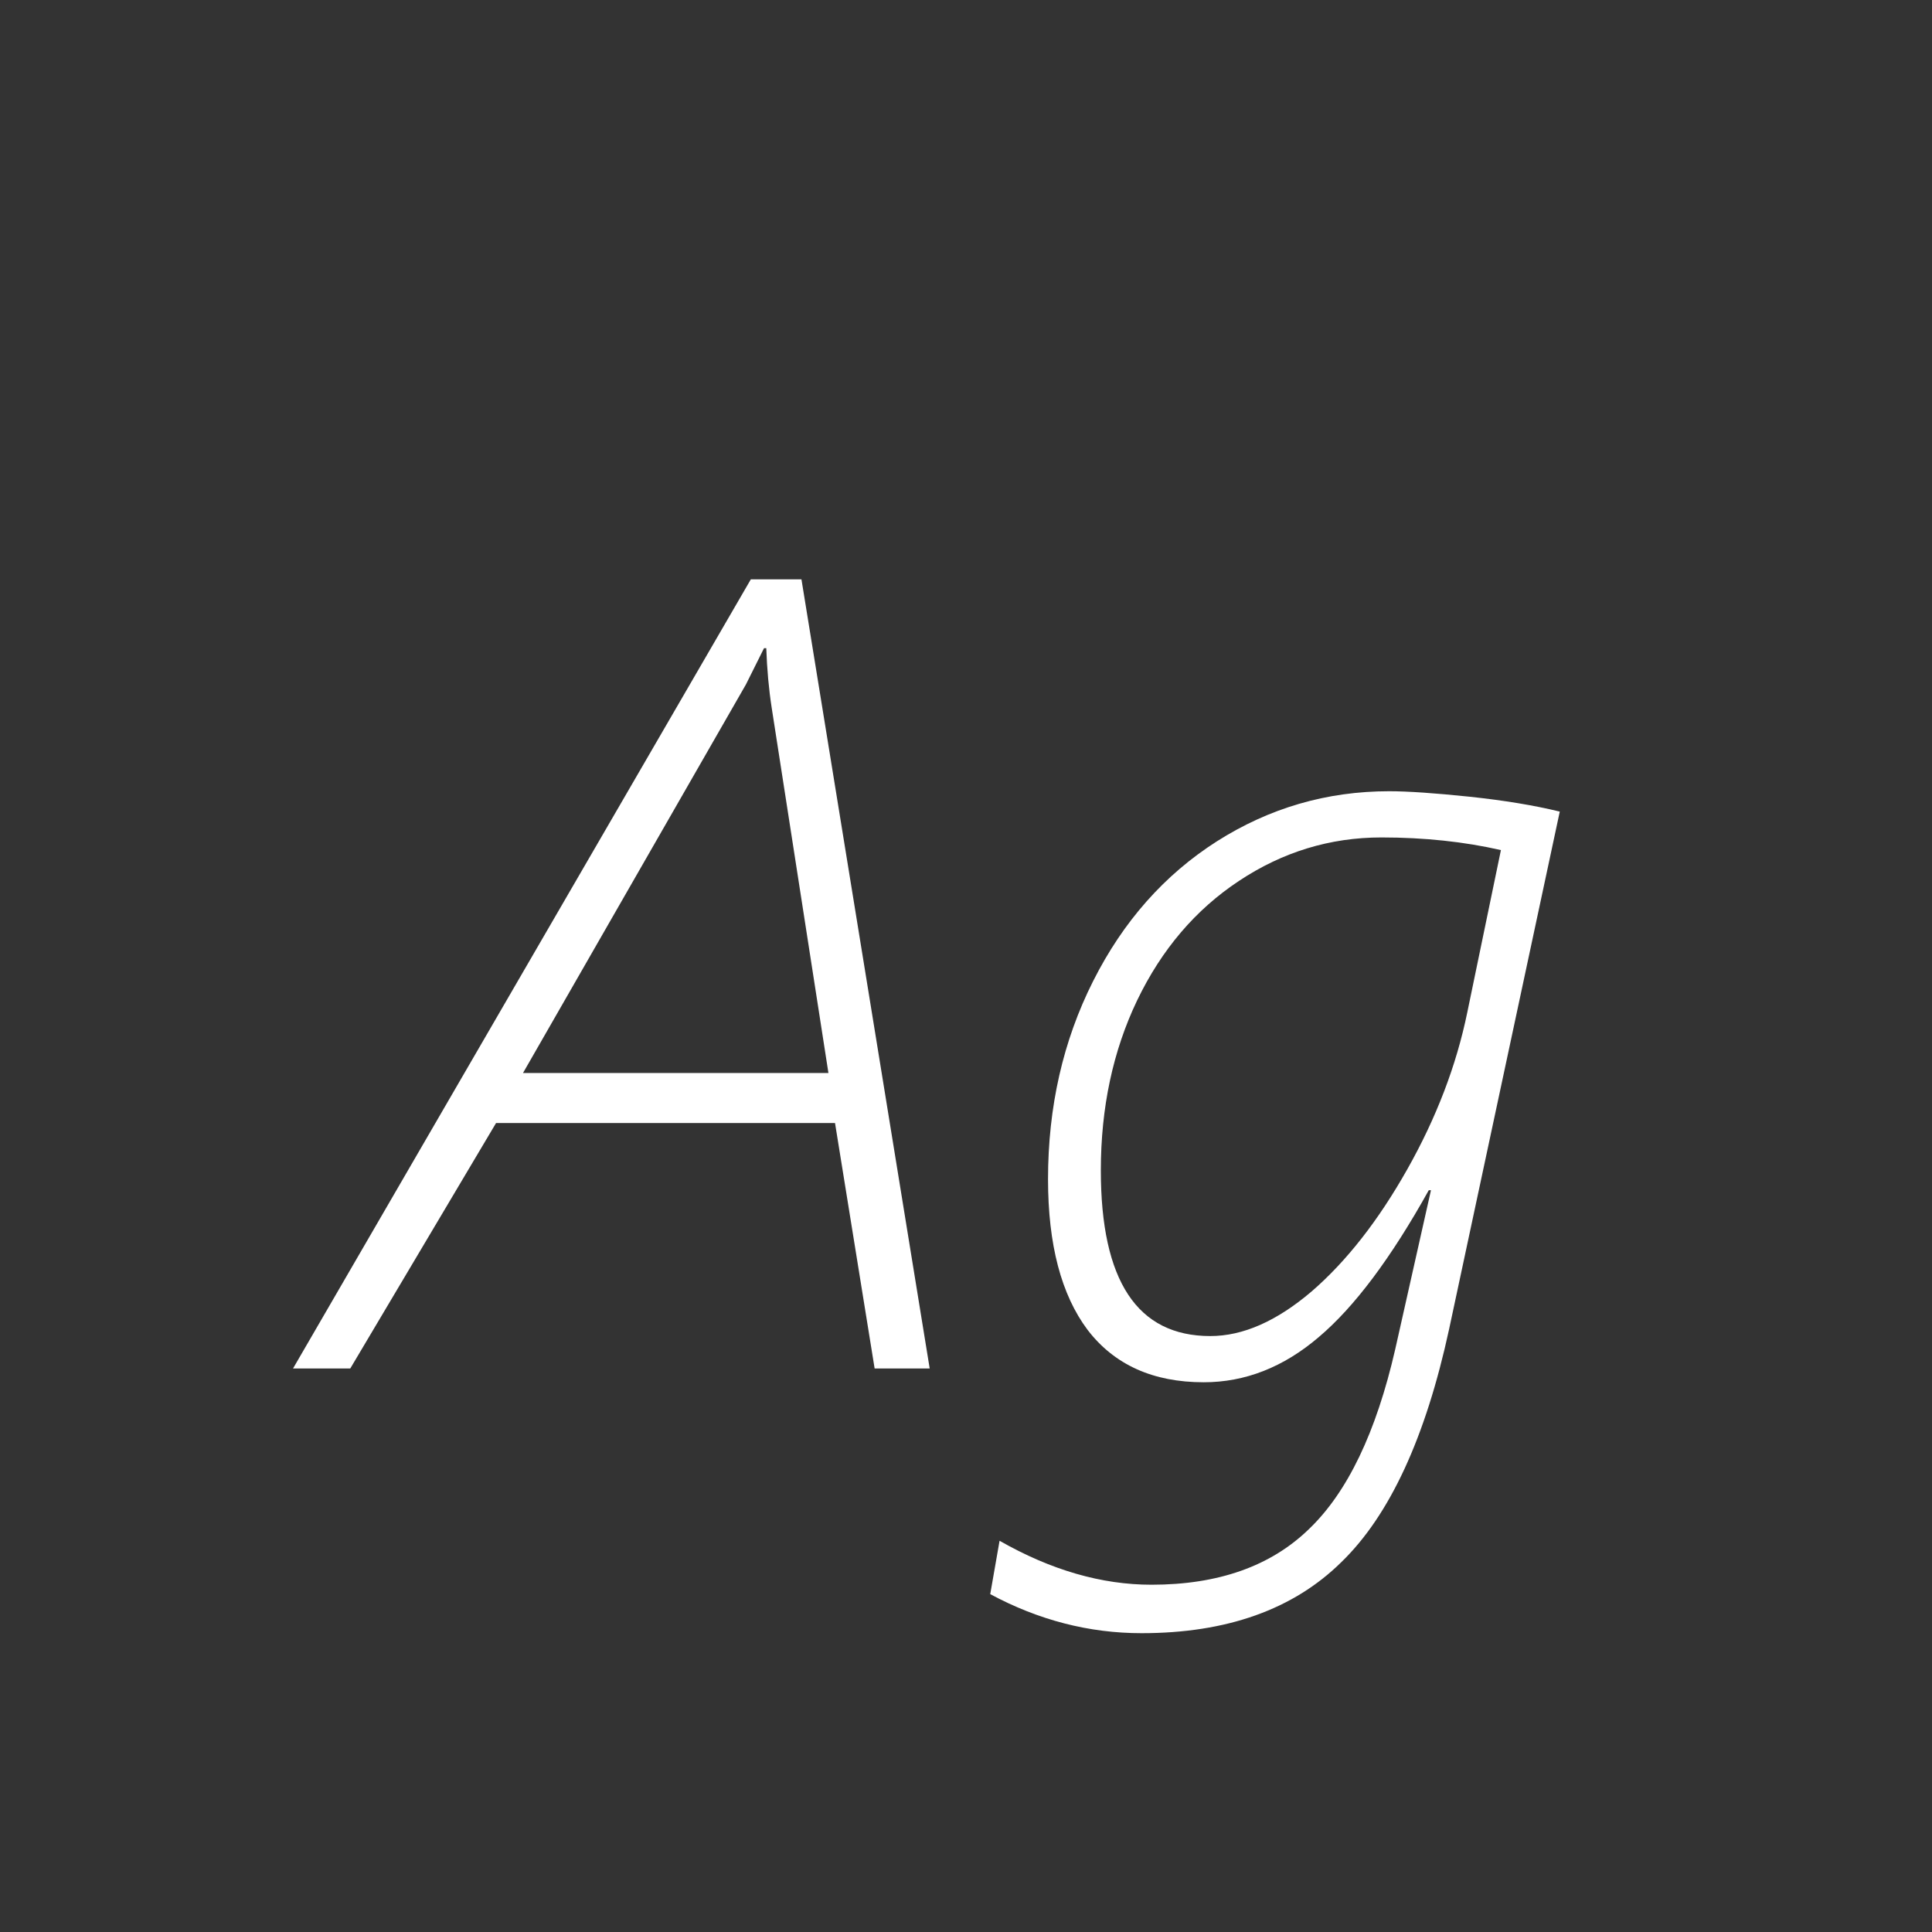 <svg width="24" height="24" viewBox="0 0 24 24" fill="none" xmlns="http://www.w3.org/2000/svg">
<rect x="0" y="0" width="24" height="24" fill="#333333" stroke="none"/>
<path d="M9.327 7.197H9.956L11.549 17H10.865L10.373 13.951H6.162L4.351 17H3.64L9.327 7.197ZM10.291 13.329L9.587 8.797C9.55 8.56 9.528 8.312 9.519 8.052H9.491L9.266 8.503L6.497 13.329H10.291ZM12.417 19.14C13.055 19.504 13.684 19.686 14.304 19.686C15.133 19.686 15.785 19.456 16.259 18.996C16.737 18.54 17.095 17.795 17.332 16.761L17.776 14.785H17.749C17.28 15.628 16.824 16.237 16.382 16.61C15.944 16.984 15.468 17.171 14.953 17.171C14.324 17.171 13.843 16.954 13.511 16.521C13.183 16.084 13.019 15.46 13.019 14.648C13.019 13.751 13.205 12.93 13.579 12.188C13.953 11.445 14.466 10.866 15.117 10.451C15.769 10.037 16.482 9.829 17.257 9.829C17.489 9.829 17.822 9.852 18.255 9.897C18.688 9.943 19.061 10.005 19.376 10.082L18.002 16.508C17.71 17.857 17.264 18.823 16.662 19.406C16.065 19.994 15.238 20.288 14.181 20.288C13.529 20.288 12.902 20.126 12.301 19.803L12.417 19.14ZM18.645 10.56C18.189 10.456 17.694 10.403 17.161 10.403C16.523 10.403 15.933 10.583 15.391 10.943C14.853 11.299 14.431 11.793 14.126 12.427C13.825 13.056 13.675 13.76 13.675 14.539C13.675 15.911 14.128 16.597 15.035 16.597C15.441 16.597 15.86 16.412 16.293 16.043C16.726 15.669 17.122 15.163 17.482 14.525C17.842 13.887 18.091 13.238 18.227 12.577L18.645 10.56Z" fill="white"/>
</svg>
